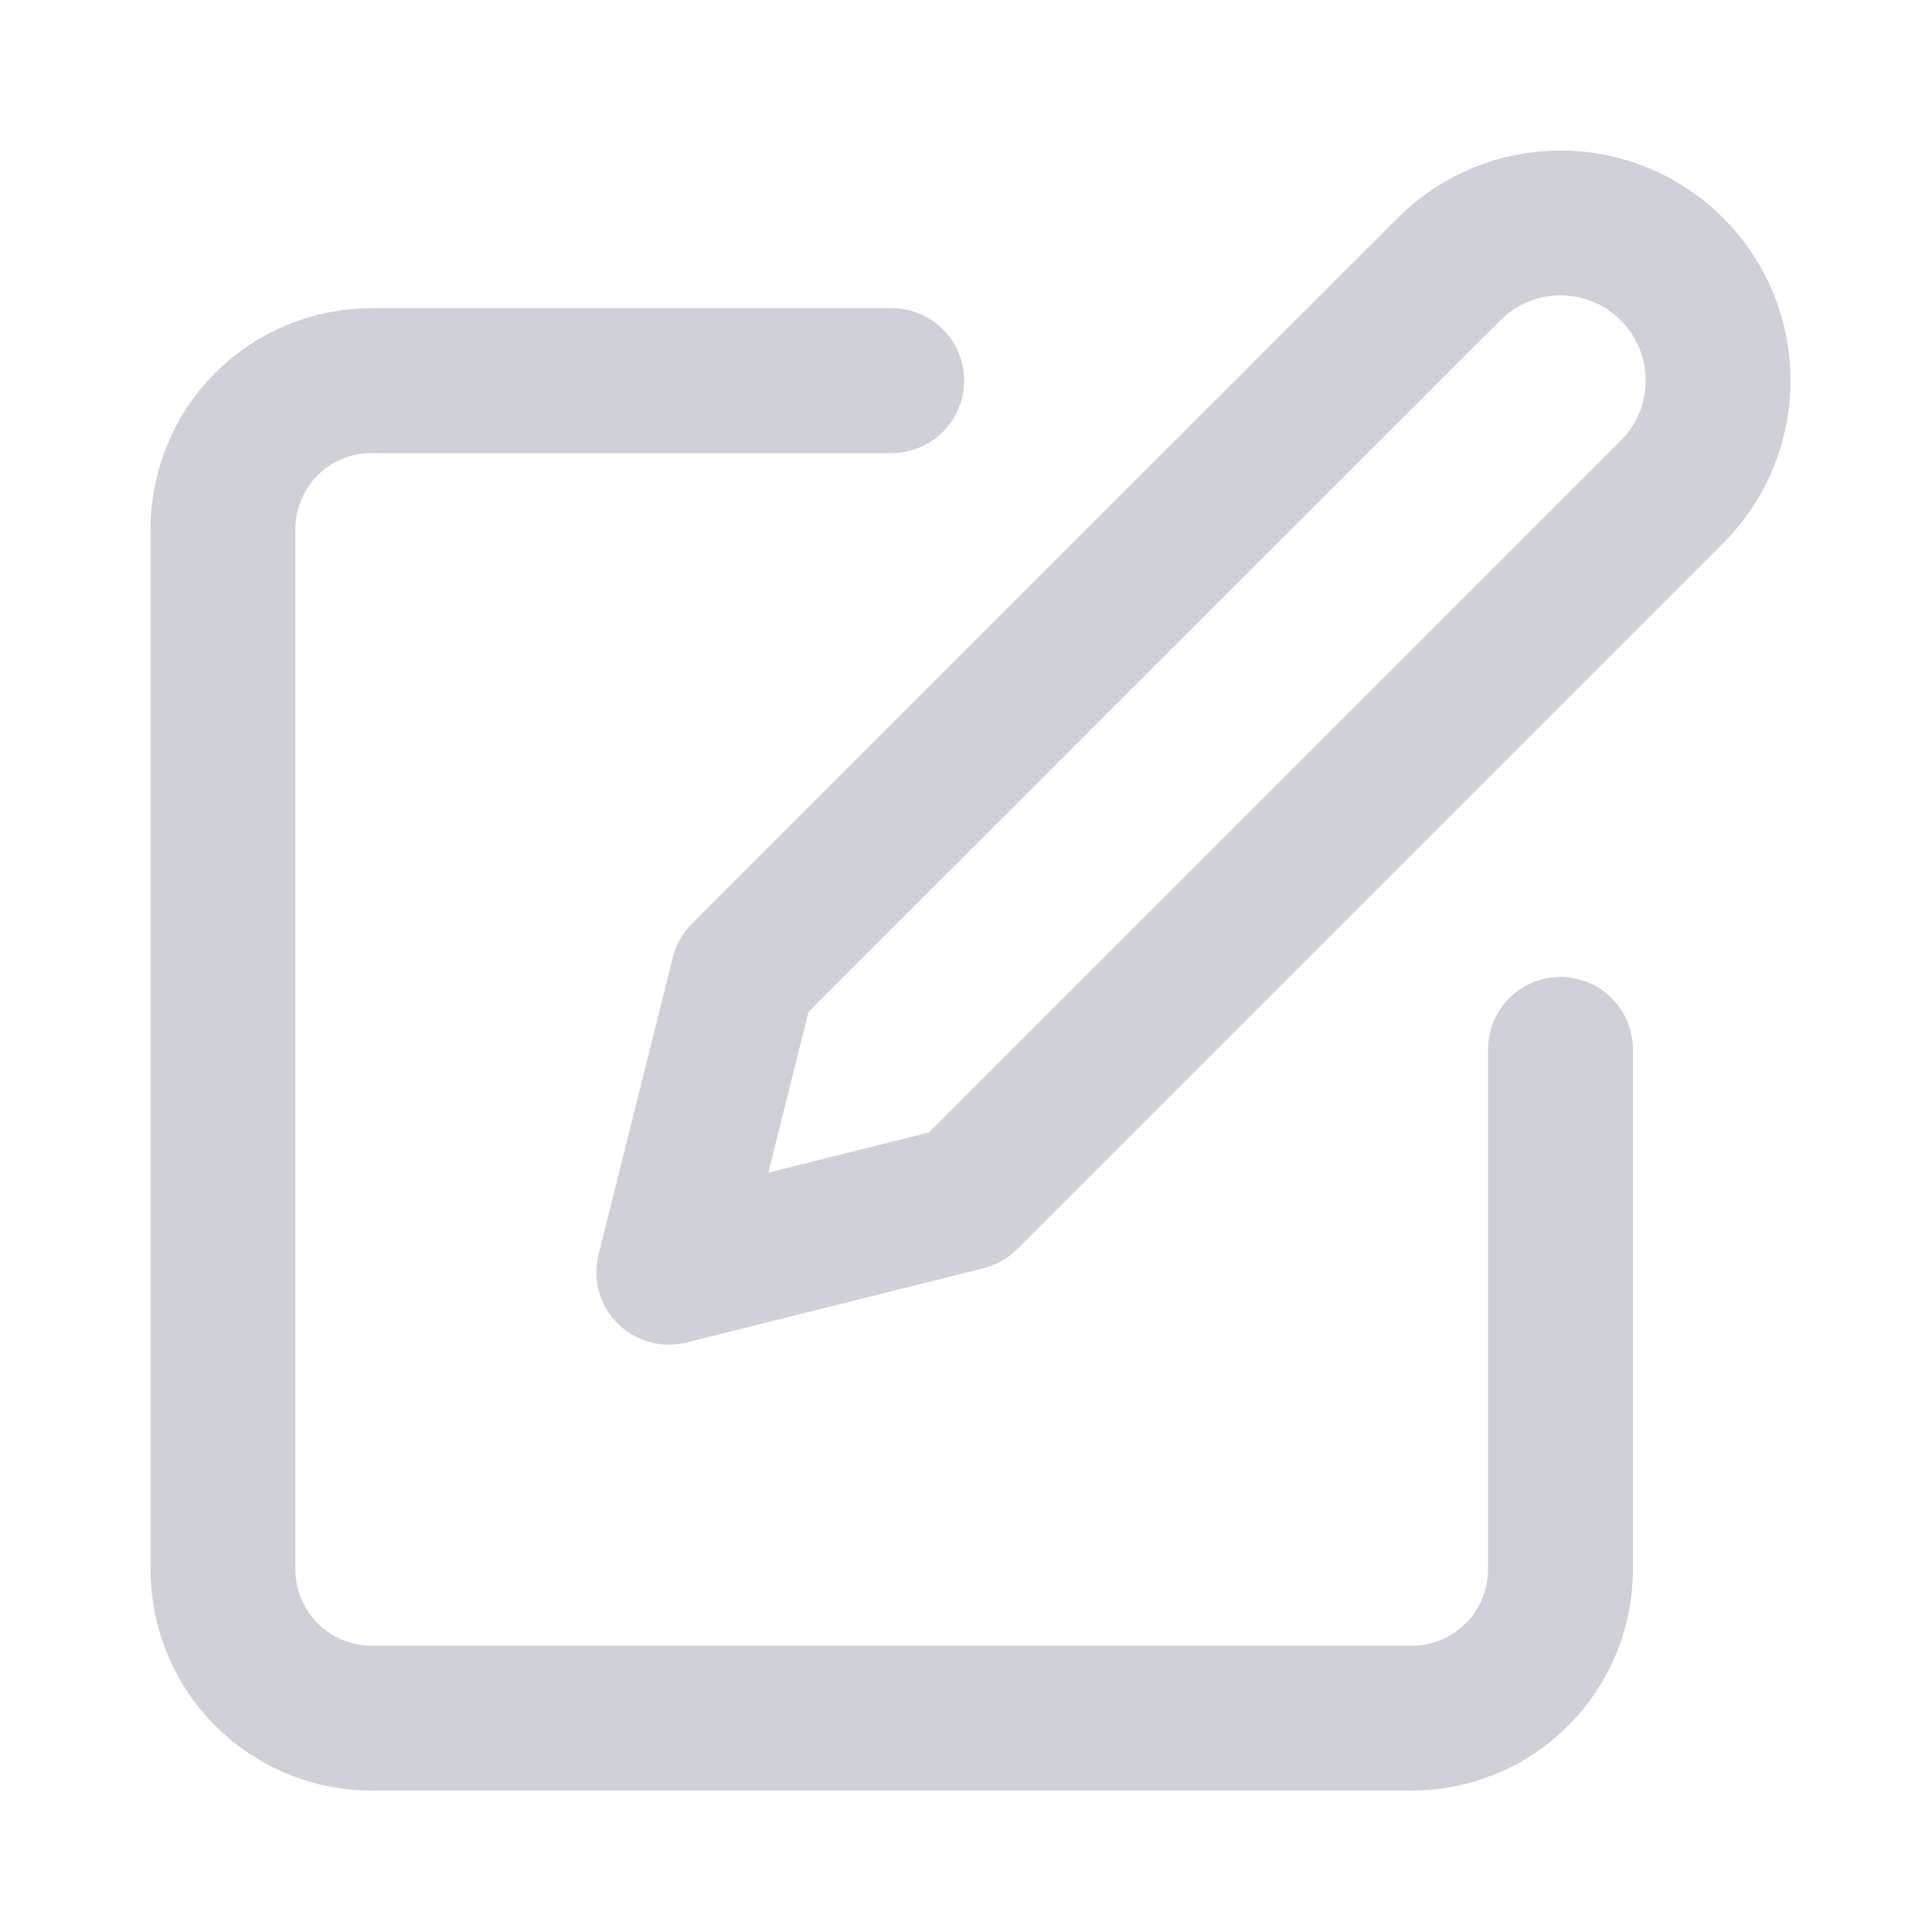 <svg width="20" height="20" viewBox="0 0 20 20" fill="none" xmlns="http://www.w3.org/2000/svg">
<path d="M9.231 3.94H3.846C3.438 3.94 3.047 4.102 2.758 4.39C2.47 4.679 2.308 5.07 2.308 5.478V16.247C2.308 16.655 2.47 17.047 2.758 17.335C3.047 17.624 3.438 17.786 3.846 17.786H14.615C15.023 17.786 15.415 17.624 15.703 17.335C15.992 17.047 16.154 16.655 16.154 16.247V10.863M15 2.786C15.306 2.48 15.721 2.308 16.154 2.308C16.587 2.308 17.002 2.48 17.308 2.786C17.614 3.092 17.786 3.507 17.786 3.94C17.786 4.372 17.614 4.787 17.308 5.093L10 12.401L6.923 13.17L7.692 10.093L15 2.786Z" stroke="#D0D0D8" stroke-width="1.5" stroke-linecap="round" stroke-linejoin="round"/>
</svg>
